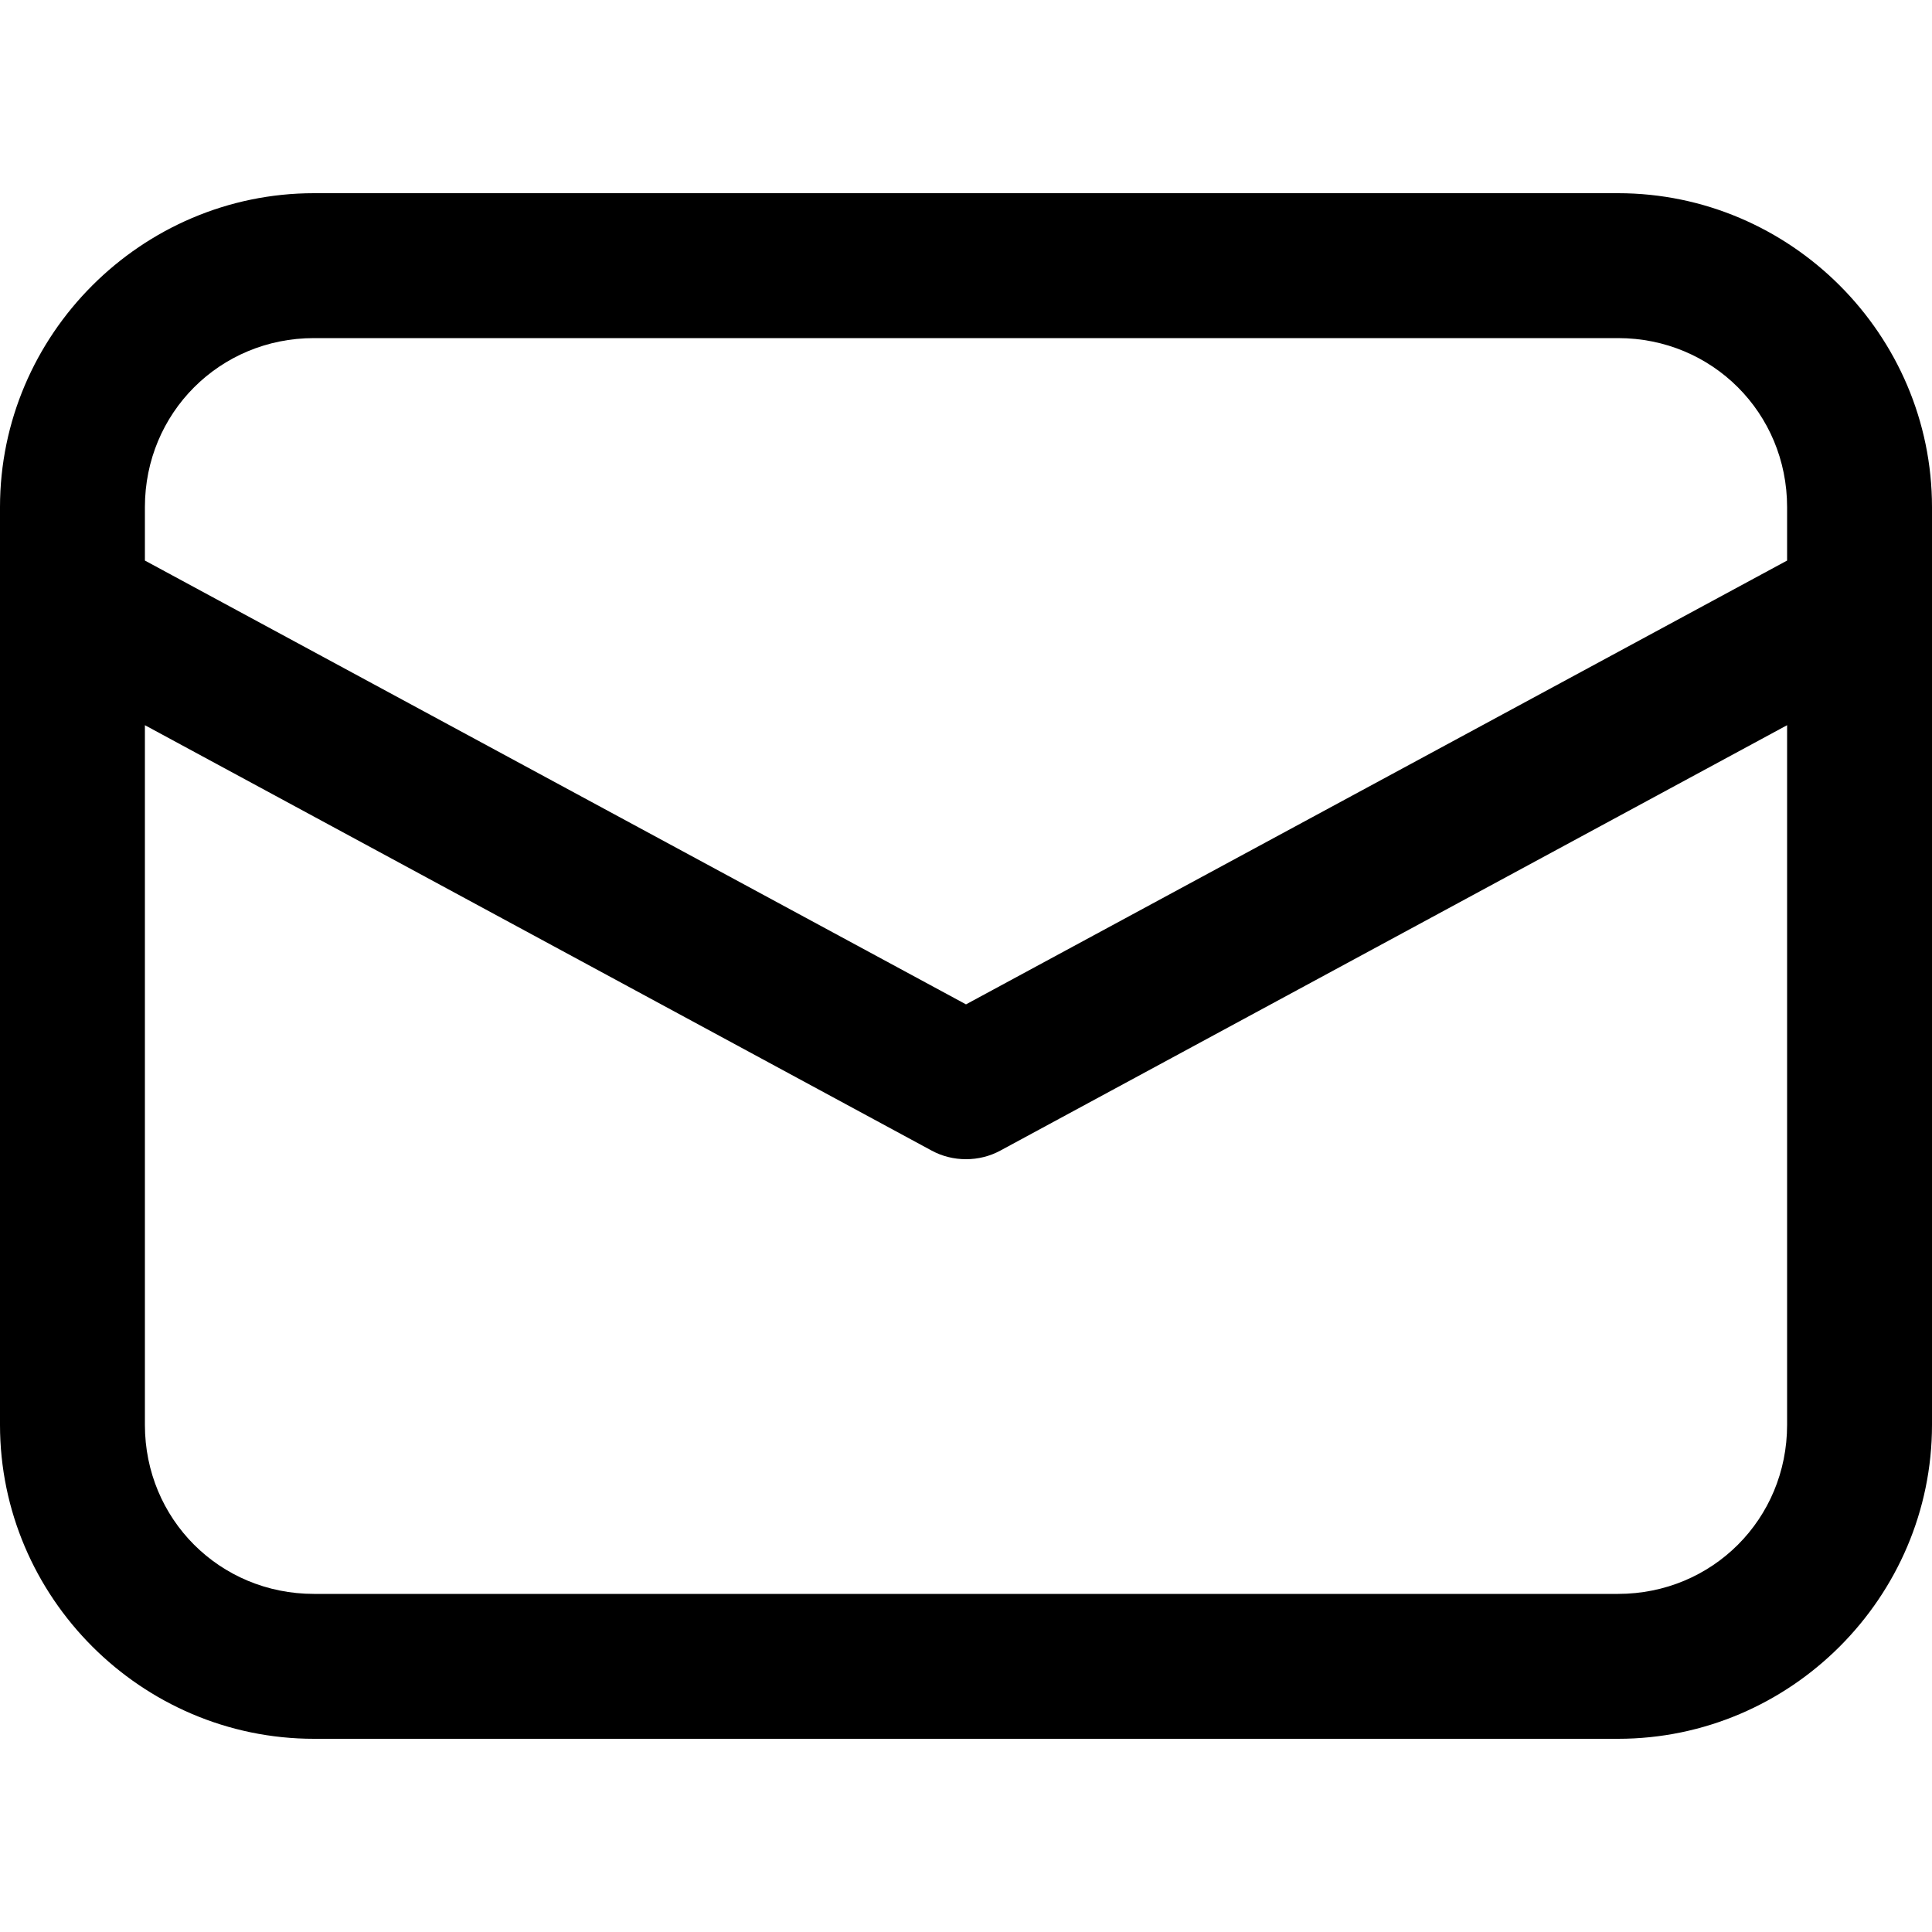 <svg width="14" height="14" viewBox="0 0 14 14" fill="none" xmlns="http://www.w3.org/2000/svg">
<path d="M2.275 1.4C1.025 1.4 0 2.425 0 3.675V10.325C0 11.575 1.025 12.6 2.275 12.6H11.725C12.975 12.6 14 11.575 14 10.325V3.675C14 2.425 12.975 1.4 11.725 1.4H2.275ZM2.275 2.45H11.725C12.408 2.45 12.95 2.993 12.95 3.675V4.062L7 7.278L1.05 4.062V3.675C1.05 2.993 1.592 2.45 2.275 2.45ZM1.05 5.255L6.75 8.337C6.827 8.379 6.913 8.4 7 8.4C7.087 8.4 7.173 8.379 7.25 8.337L12.95 5.255V10.325C12.95 11.008 12.408 11.55 11.725 11.55H2.275C1.592 11.55 1.05 11.008 1.05 10.325V5.255Z" fill="black"/>
</svg>

